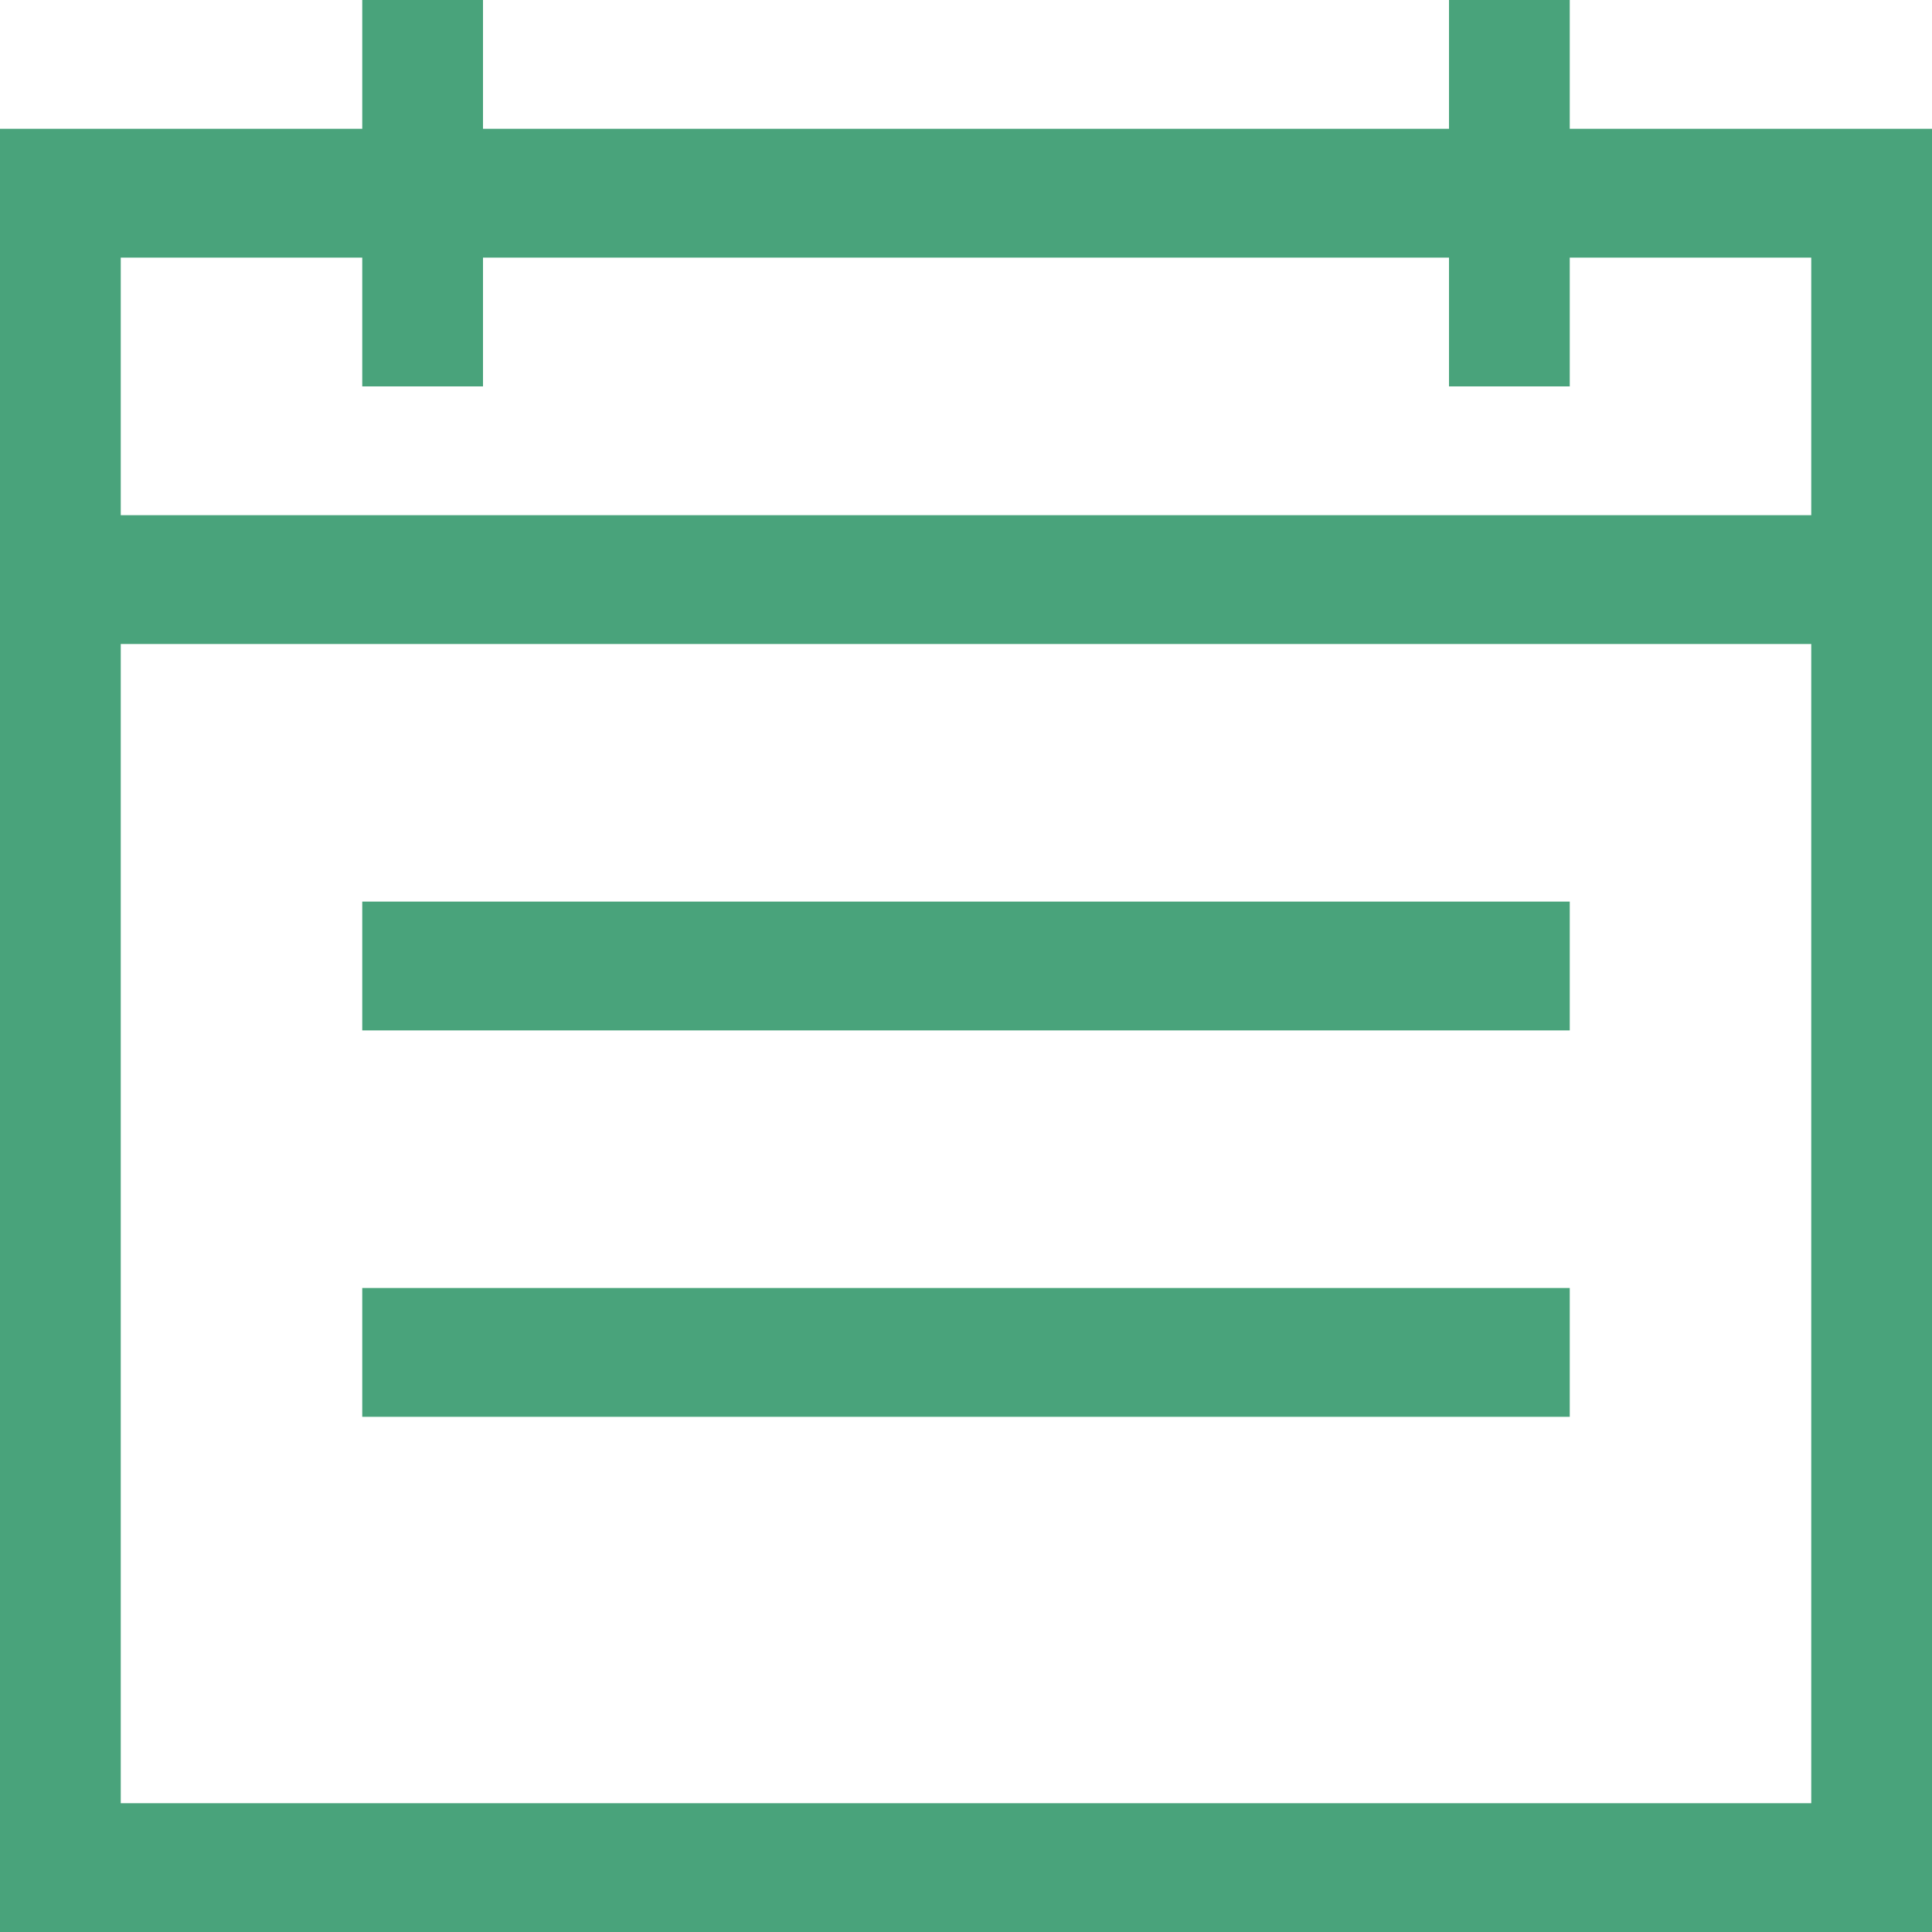 <svg width="80" height="80" viewBox="0 0 80 80" fill="none" xmlns="http://www.w3.org/2000/svg">
<path d="M65 5.333H80V80H0V5.333H15V0H20V5.333H60V0H65V5.333ZM15 10.667H5V21.333H75V10.667H65V16H60V10.667H20V16H15V10.667ZM5 74.667H75V26.667H5V74.667ZM15 42.667V37.333H65V42.667H15ZM15 58.667V53.333H65V58.667H15Z" fill="#49A37B"/>
</svg>
